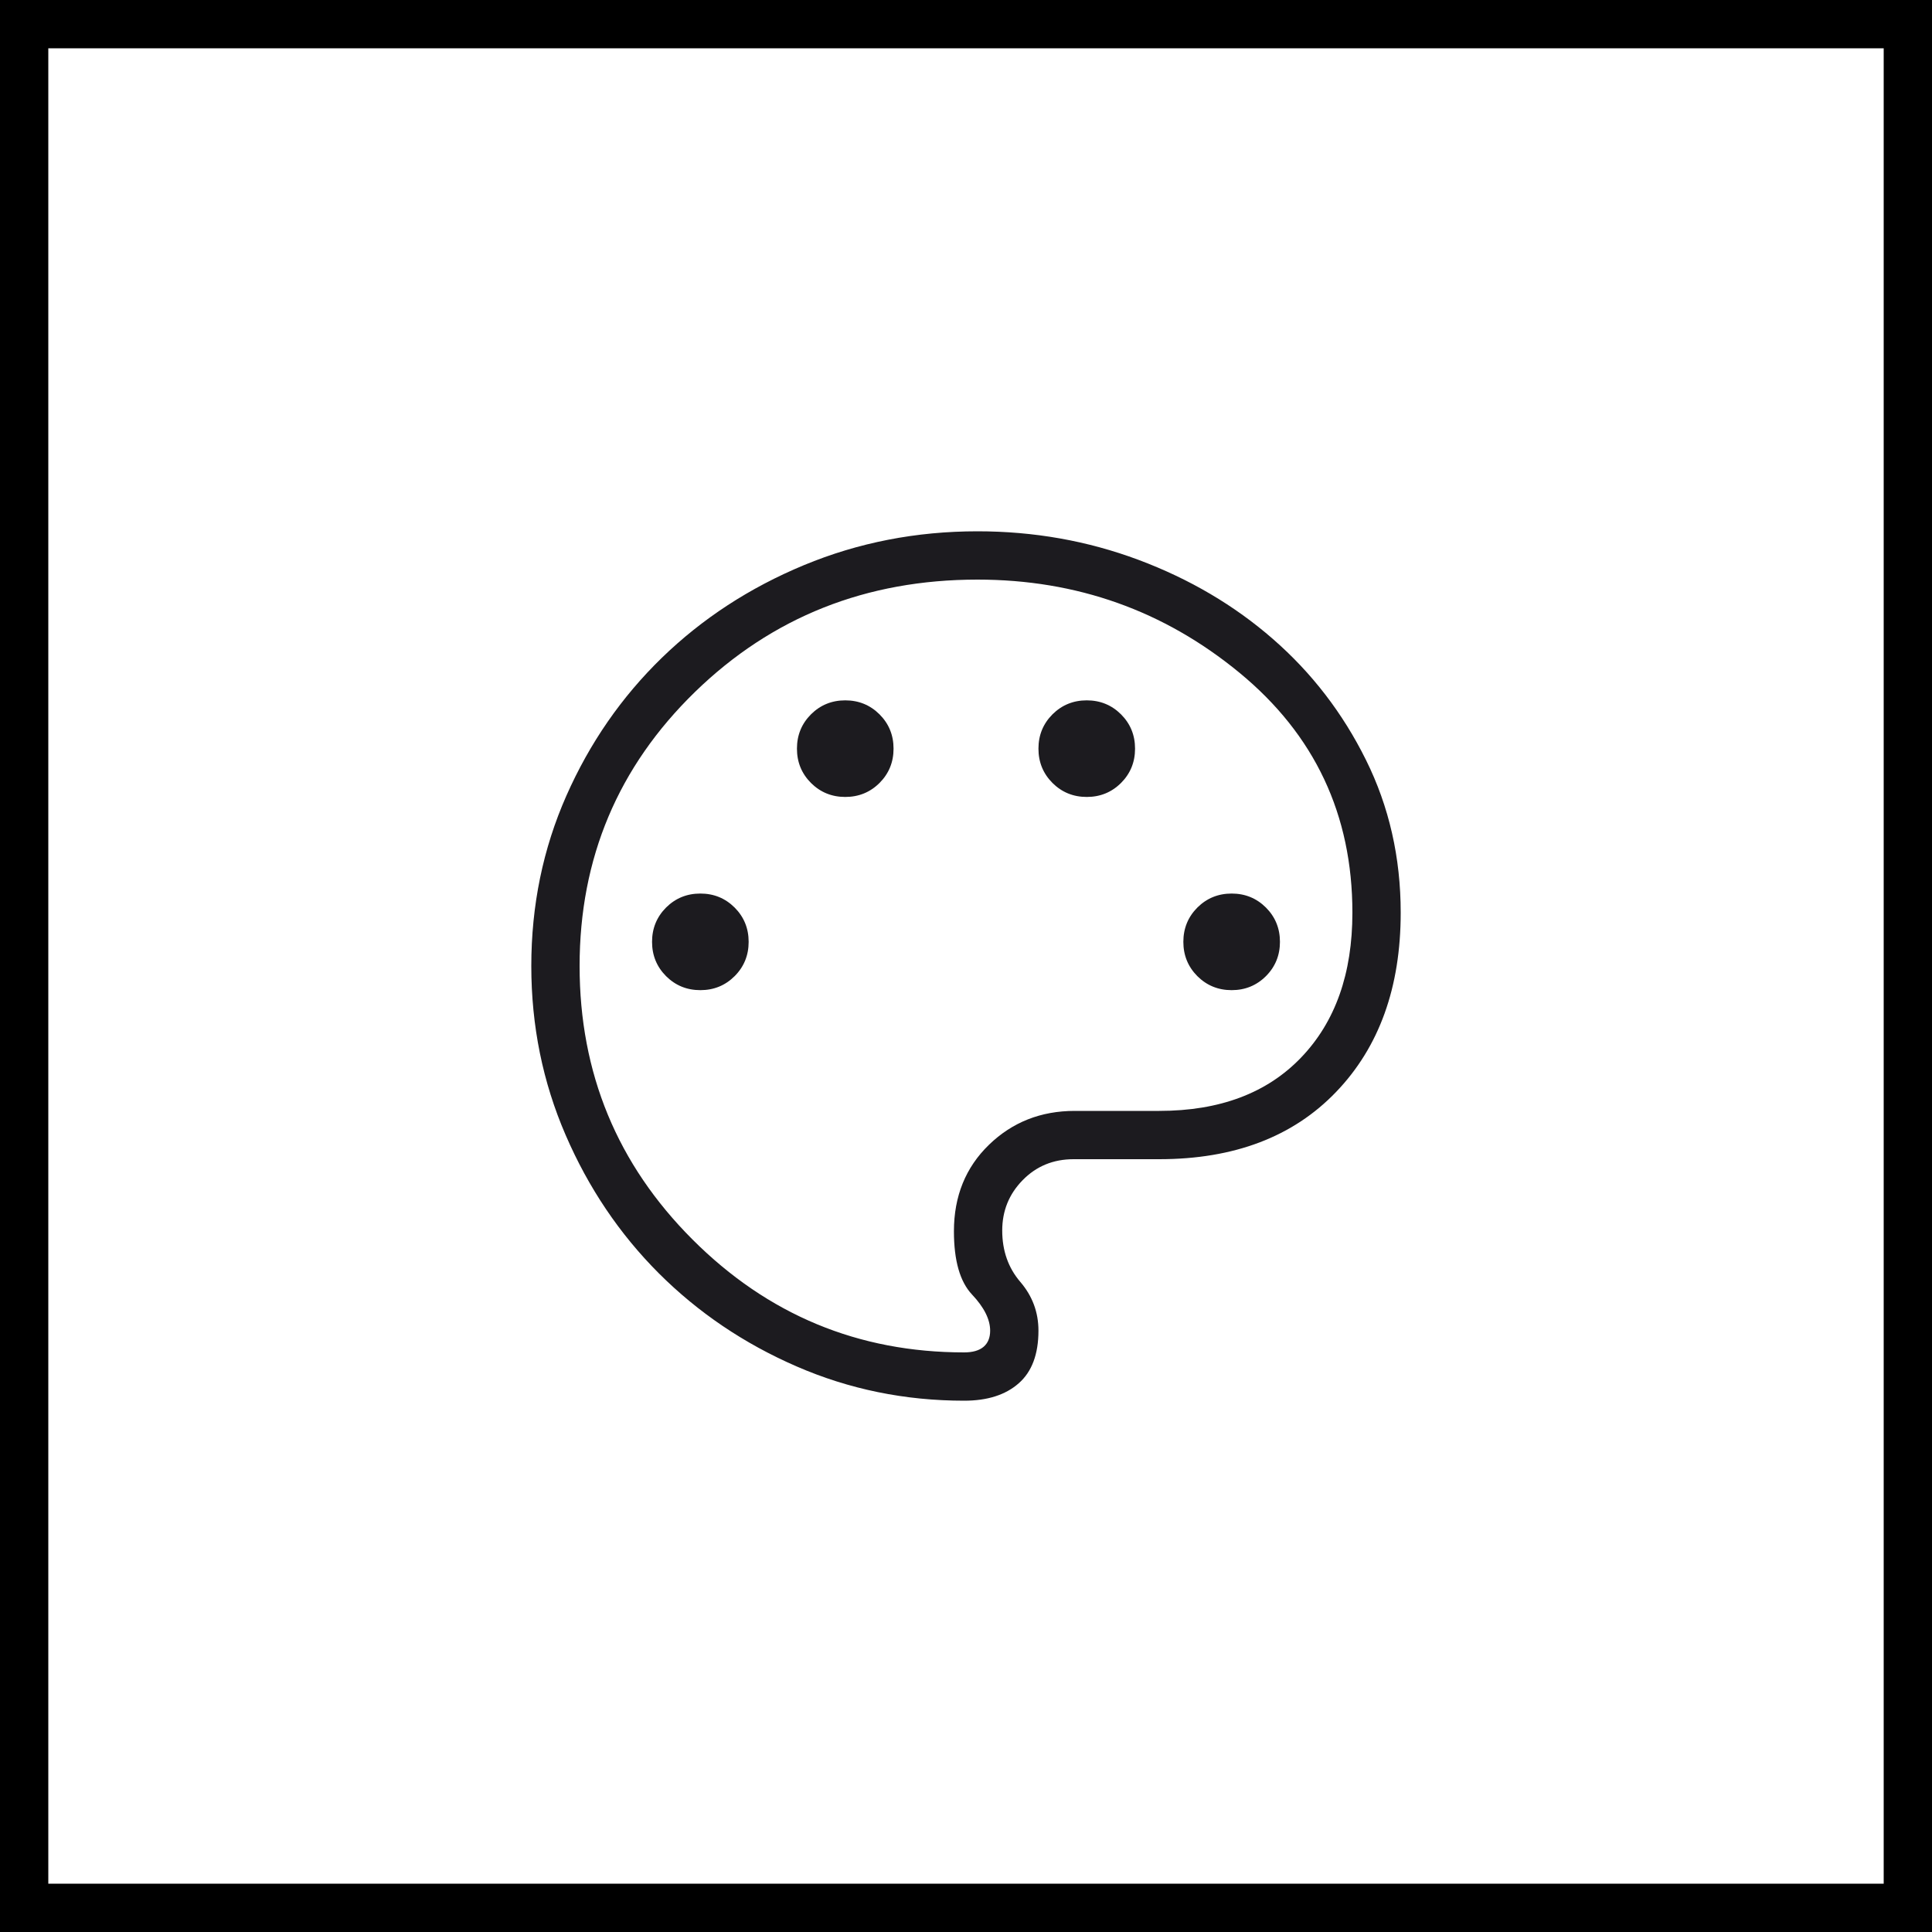 <svg width="40" height="40" viewBox="0 0 40 40" fill="none" xmlns="http://www.w3.org/2000/svg">
<rect x="0" y="0" width="40" height="40" fill="#808080" stroke="none"/>
<rect x="0.5" y="0.5" width="39" height="39" fill="white"/>
<mask id="mask0_120_1813" style="mask-type:alpha" maskUnits="userSpaceOnUse" x="8" y="8" width="24" height="24">
<rect x="8" y="8" width="24" height="24" fill="#D9D9D9"/>
</mask>
<g mask="url(#mask0_120_1813)">
<path d="M19.962 29C18.736 29 17.579 28.763 16.49 28.289C15.402 27.816 14.452 27.173 13.639 26.361C12.827 25.548 12.184 24.595 11.711 23.5C11.237 22.405 11 21.238 11 20C11 18.745 11.242 17.57 11.726 16.475C12.21 15.38 12.87 14.428 13.705 13.617C14.54 12.807 15.52 12.168 16.644 11.701C17.769 11.234 18.967 11 20.238 11C21.405 11 22.516 11.197 23.571 11.591C24.626 11.986 25.555 12.532 26.357 13.232C27.159 13.931 27.8 14.764 28.28 15.732C28.76 16.699 29 17.754 29 18.896C29 20.441 28.555 21.678 27.663 22.607C26.772 23.536 25.551 24 24 24H22.227C21.808 24 21.457 24.144 21.174 24.433C20.891 24.721 20.75 25.069 20.75 25.477C20.75 25.895 20.875 26.25 21.125 26.541C21.375 26.833 21.5 27.169 21.5 27.55C21.5 28.037 21.364 28.401 21.091 28.64C20.819 28.88 20.442 29 19.962 29ZM14.5 20.5C14.78 20.5 15.016 20.403 15.21 20.21C15.403 20.016 15.5 19.779 15.5 19.5C15.5 19.221 15.403 18.984 15.21 18.79C15.016 18.597 14.78 18.5 14.5 18.5C14.22 18.5 13.984 18.597 13.79 18.79C13.597 18.984 13.5 19.221 13.5 19.5C13.5 19.779 13.597 20.016 13.79 20.21C13.984 20.403 14.22 20.5 14.5 20.5ZM17.5 16.5C17.779 16.5 18.016 16.403 18.21 16.21C18.403 16.016 18.5 15.78 18.5 15.5C18.5 15.22 18.403 14.984 18.21 14.79C18.016 14.597 17.779 14.5 17.5 14.5C17.221 14.5 16.984 14.597 16.79 14.79C16.597 14.984 16.5 15.22 16.5 15.5C16.5 15.78 16.597 16.016 16.79 16.21C16.984 16.403 17.221 16.5 17.5 16.5ZM22.5 16.5C22.779 16.5 23.016 16.403 23.21 16.21C23.403 16.016 23.5 15.78 23.5 15.5C23.5 15.22 23.403 14.984 23.21 14.79C23.016 14.597 22.779 14.5 22.5 14.5C22.221 14.5 21.984 14.597 21.79 14.79C21.597 14.984 21.5 15.22 21.5 15.5C21.5 15.78 21.597 16.016 21.79 16.21C21.984 16.403 22.221 16.5 22.5 16.5ZM25.5 20.5C25.779 20.5 26.016 20.403 26.21 20.21C26.403 20.016 26.5 19.779 26.5 19.5C26.5 19.221 26.403 18.984 26.21 18.79C26.016 18.597 25.779 18.5 25.5 18.5C25.221 18.5 24.984 18.597 24.79 18.79C24.597 18.984 24.5 19.221 24.5 19.5C24.5 19.779 24.597 20.016 24.79 20.21C24.984 20.403 25.221 20.5 25.5 20.5ZM19.962 28C20.137 28 20.271 27.962 20.363 27.885C20.454 27.808 20.5 27.696 20.5 27.55C20.5 27.317 20.375 27.067 20.125 26.802C19.875 26.537 19.75 26.1 19.75 25.492C19.75 24.767 19.992 24.17 20.475 23.702C20.958 23.234 21.55 23 22.25 23H24C25.254 23 26.234 22.631 26.94 21.893C27.647 21.155 28 20.156 28 18.896C28 16.867 27.22 15.21 25.659 13.926C24.098 12.642 22.291 12 20.238 12C17.933 12 15.984 12.775 14.39 14.325C12.797 15.875 12 17.767 12 20C12 22.217 12.779 24.104 14.338 25.663C15.896 27.221 17.77 28 19.962 28Z" fill="#1C1B1F"/>
</g>
<rect x="0.5" y="0.5" width="39" height="39" stroke="black"/>
</svg>

